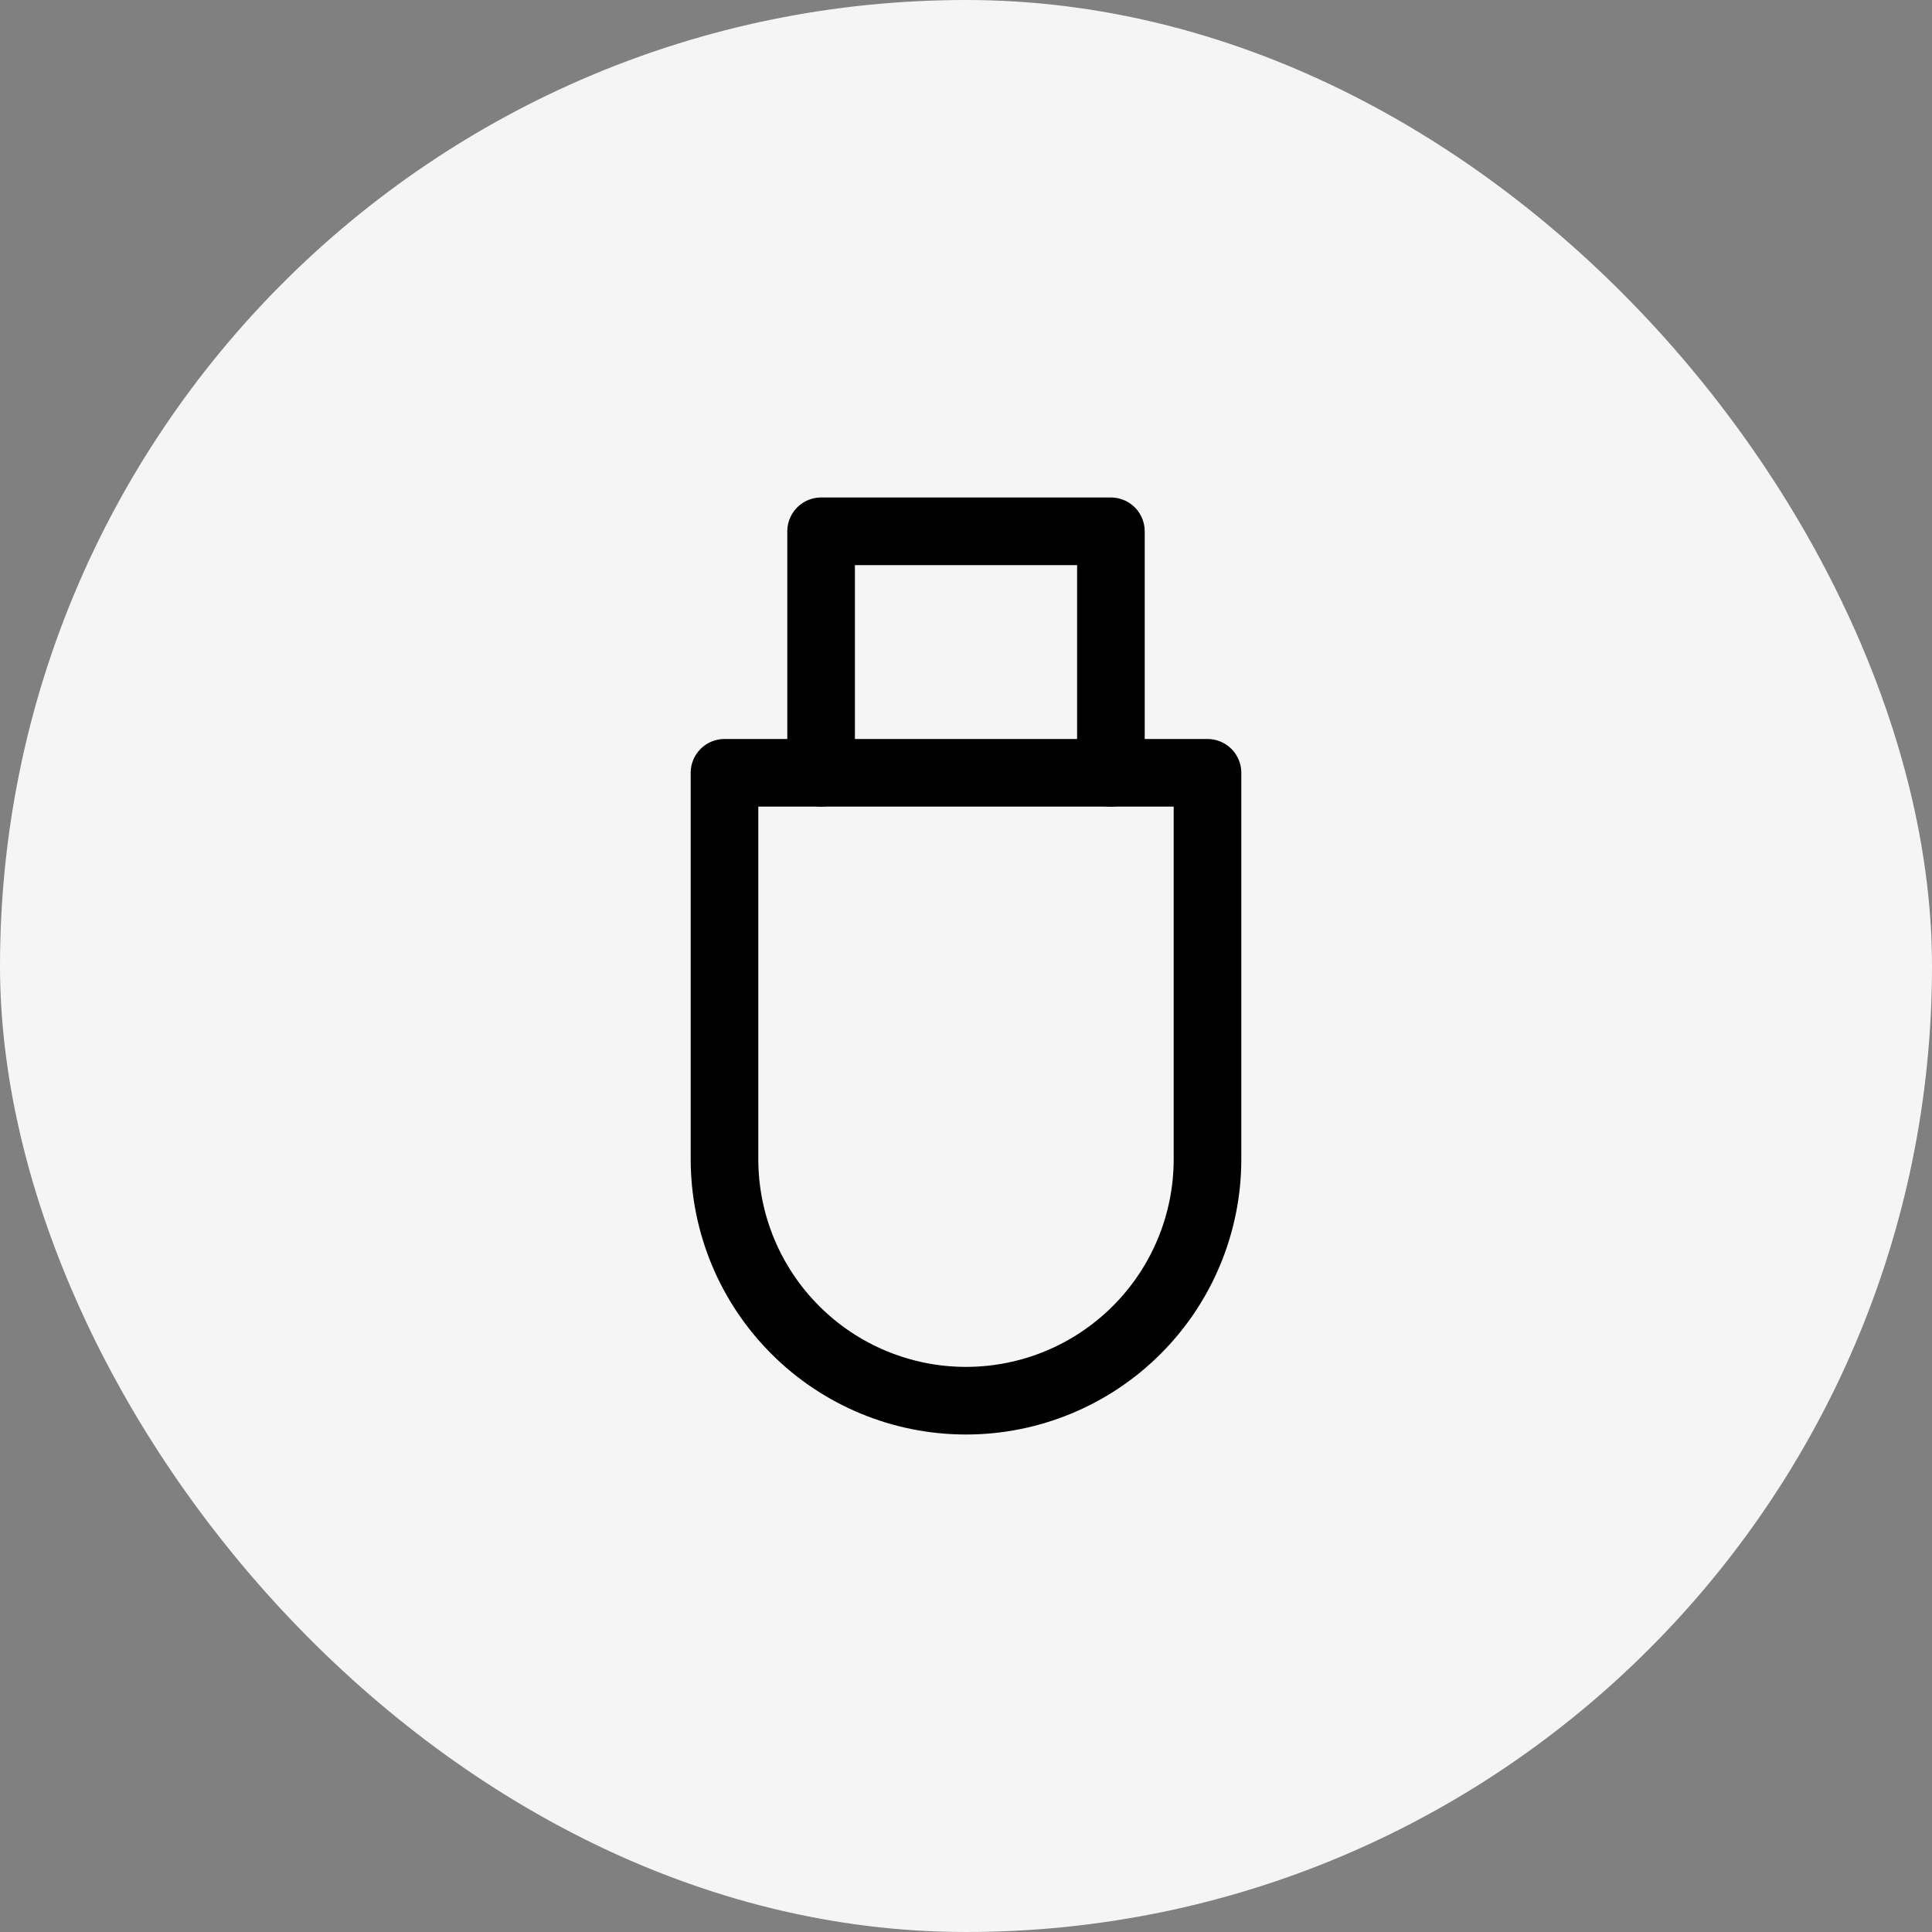 <svg width="40" height="40" viewBox="0 0 40 40" fill="none" xmlns="http://www.w3.org/2000/svg">
<rect x="0" y="0" width="40" height="40" fill="#808080" stroke="none"/>
<rect width="40" height="40" rx="20" fill="#F5F5F5"/>
<g clip-path="url(#clip0_440_4142)">
<path d="M15 16H25V24C25 25.326 24.473 26.598 23.535 27.535C22.598 28.473 21.326 29 20 29C18.674 29 17.402 28.473 16.465 27.535C15.527 26.598 15 25.326 15 24V16Z" stroke="black" stroke-width="1.4" stroke-linecap="round" stroke-linejoin="round"/>
<path d="M17 16V11H23V16" stroke="black" stroke-width="1.4" stroke-linecap="round" stroke-linejoin="round"/>
</g>
<defs>
<clipPath id="clip0_440_4142">
<rect width="24" height="24" fill="white" transform="translate(8 8)"/>
</clipPath>
</defs>
</svg>
